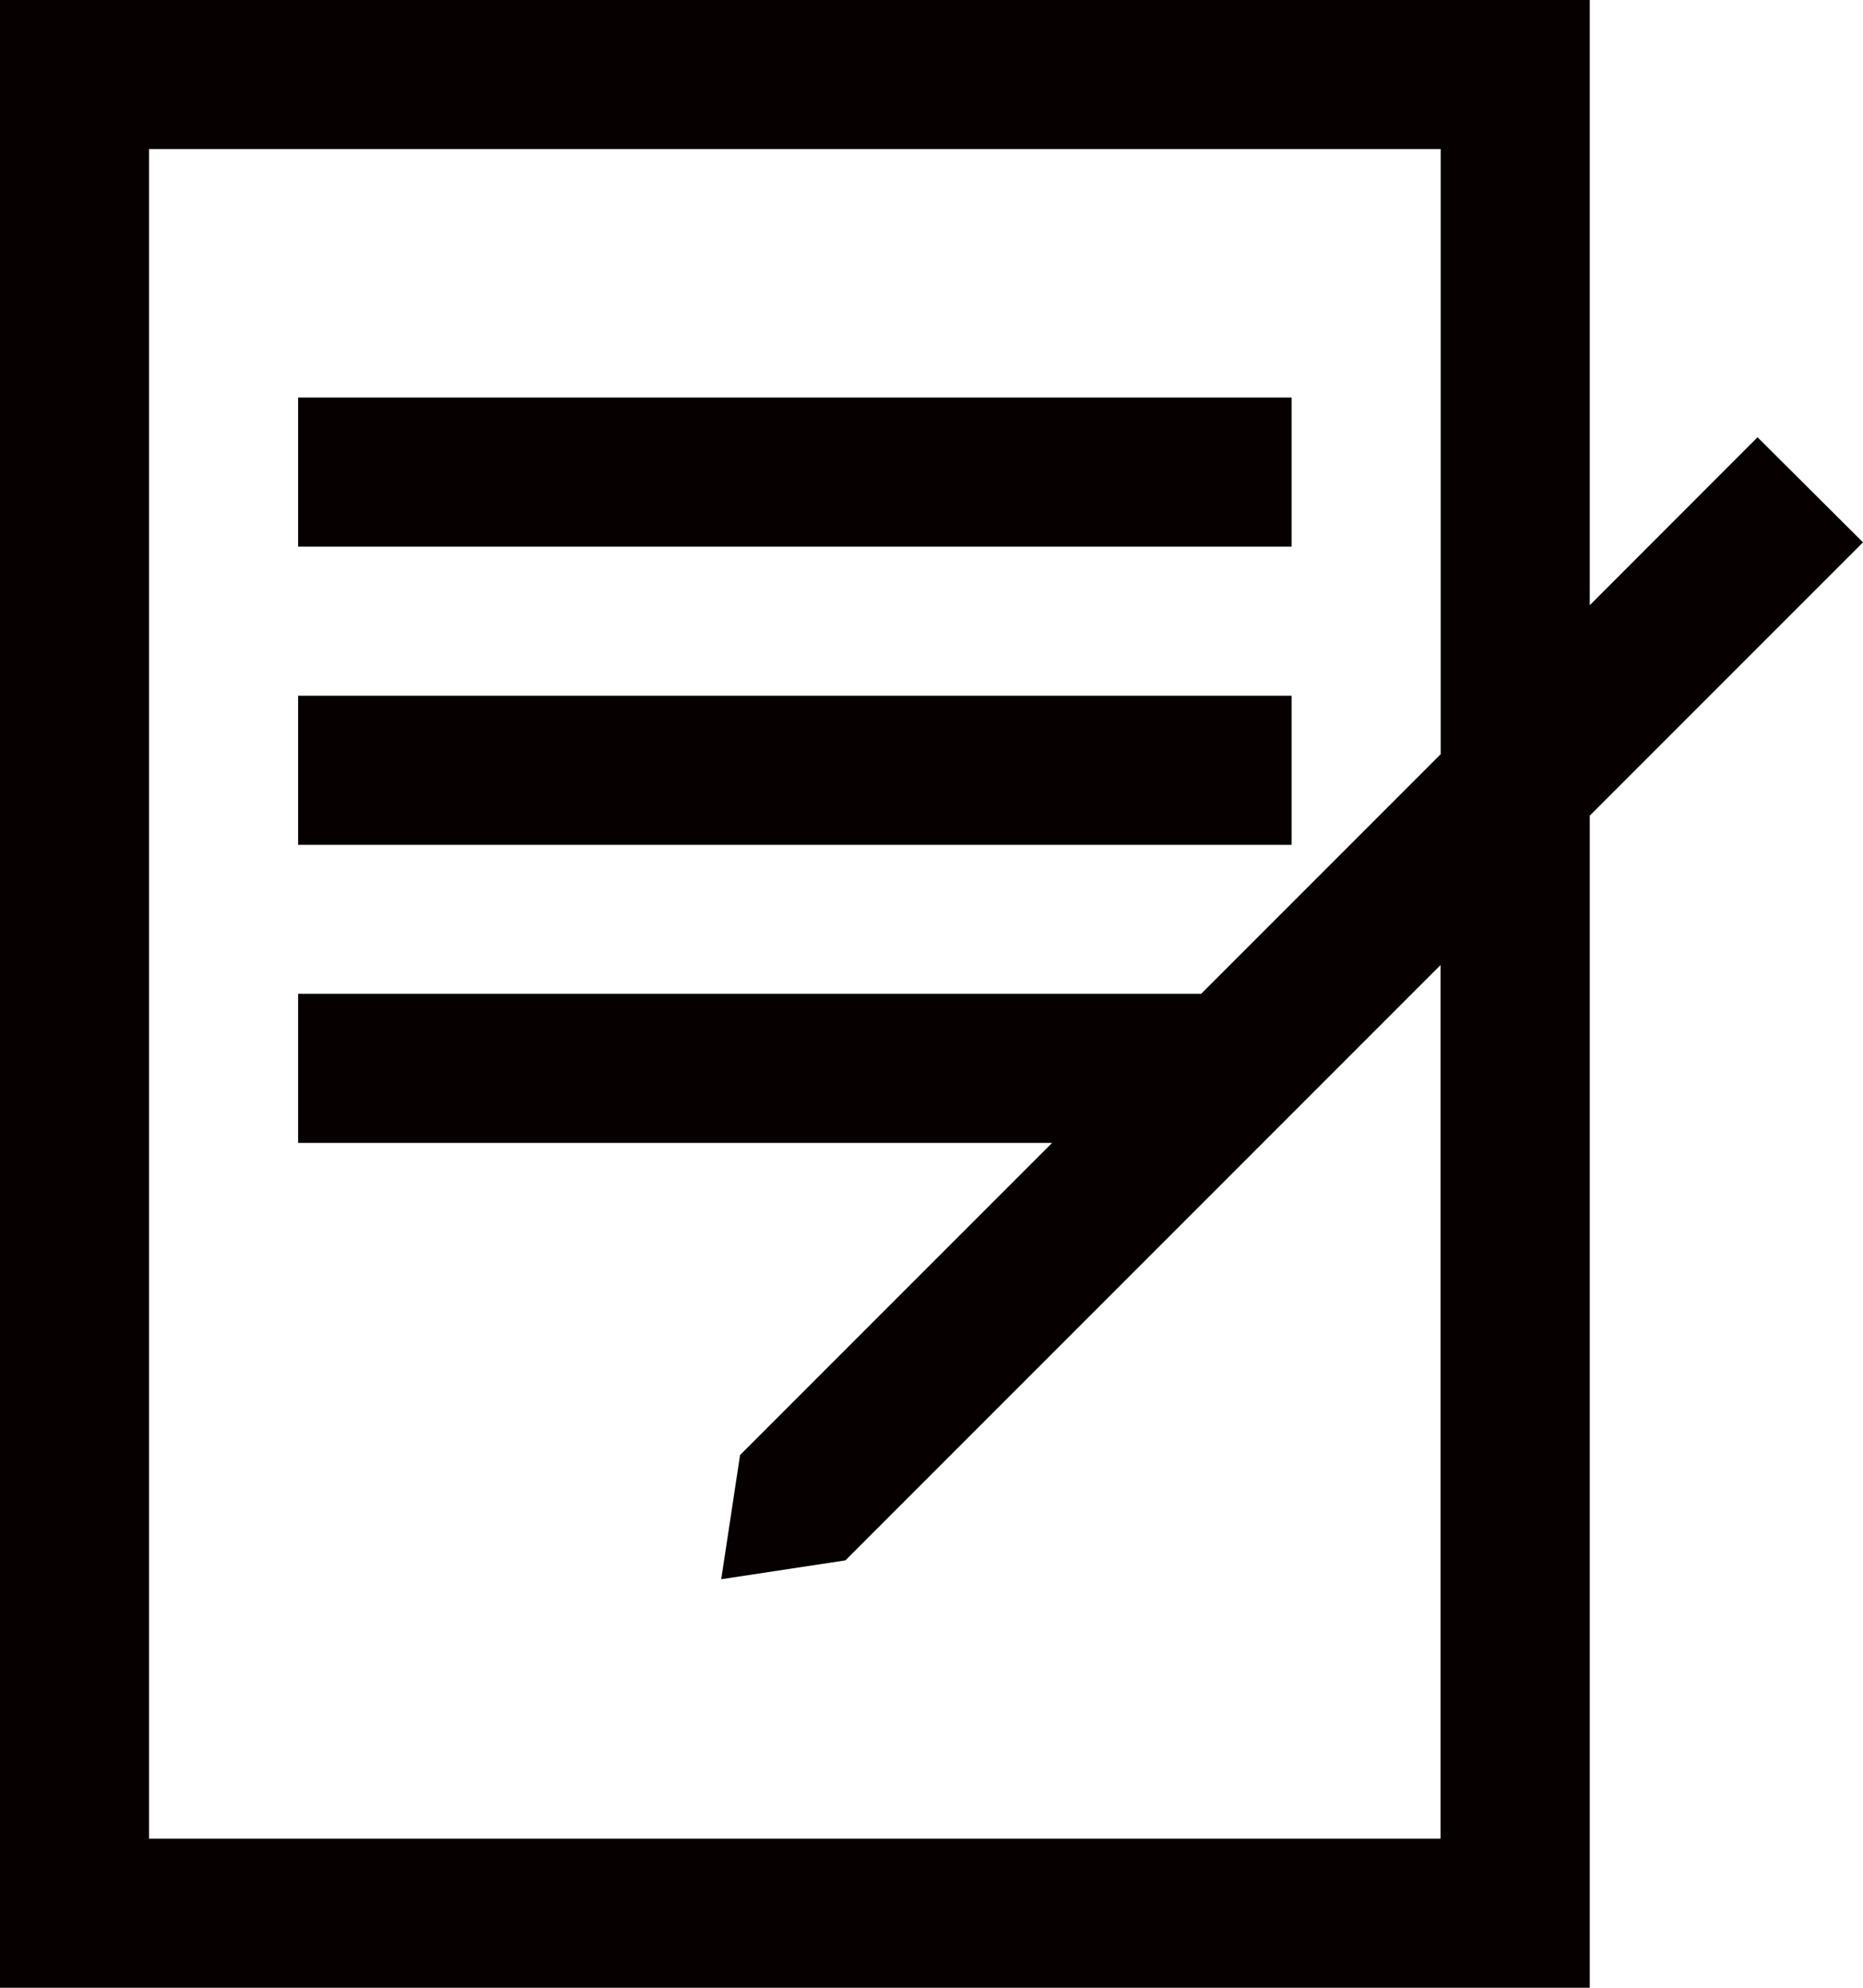 <svg id="contract-svgrepo-com" xmlns="http://www.w3.org/2000/svg" width="13.936" height="14.865" viewBox="0 0 13.936 14.865">
  <g id="Group_2344" data-name="Group 2344" transform="translate(2.23 2.973)">
    <g id="Group_2343" data-name="Group 2343" transform="translate(0)">
      <rect id="Rectangle_2071" data-name="Rectangle 2071" width="7.432" height="1.115" fill="#060000"/>
    </g>
  </g>
  <g id="Group_2346" data-name="Group 2346" transform="translate(2.23 5.203)">
    <g id="Group_2345" data-name="Group 2345" transform="translate(0)">
      <rect id="Rectangle_2072" data-name="Rectangle 2072" width="7.432" height="1.115" fill="#060000"/>
    </g>
  </g>
  <g id="Group_2348" data-name="Group 2348" transform="translate(0 0)">
    <g id="Group_2347" data-name="Group 2347" transform="translate(0)">
      <path id="Path_4827" data-name="Path 4827" d="M29.147,3.27,27.892,4.526V0H16V14.865H27.892V6.1l2.044-2.044Zm-2.37,2.37L24.985,7.432H18.23V8.547H23.87l-2.334,2.334-.141.929.929-.141,4.452-4.452V13.75H17.115V1.115h9.662Z" transform="translate(-16)" fill="#060000"/>
    </g>
  </g>
</svg>
